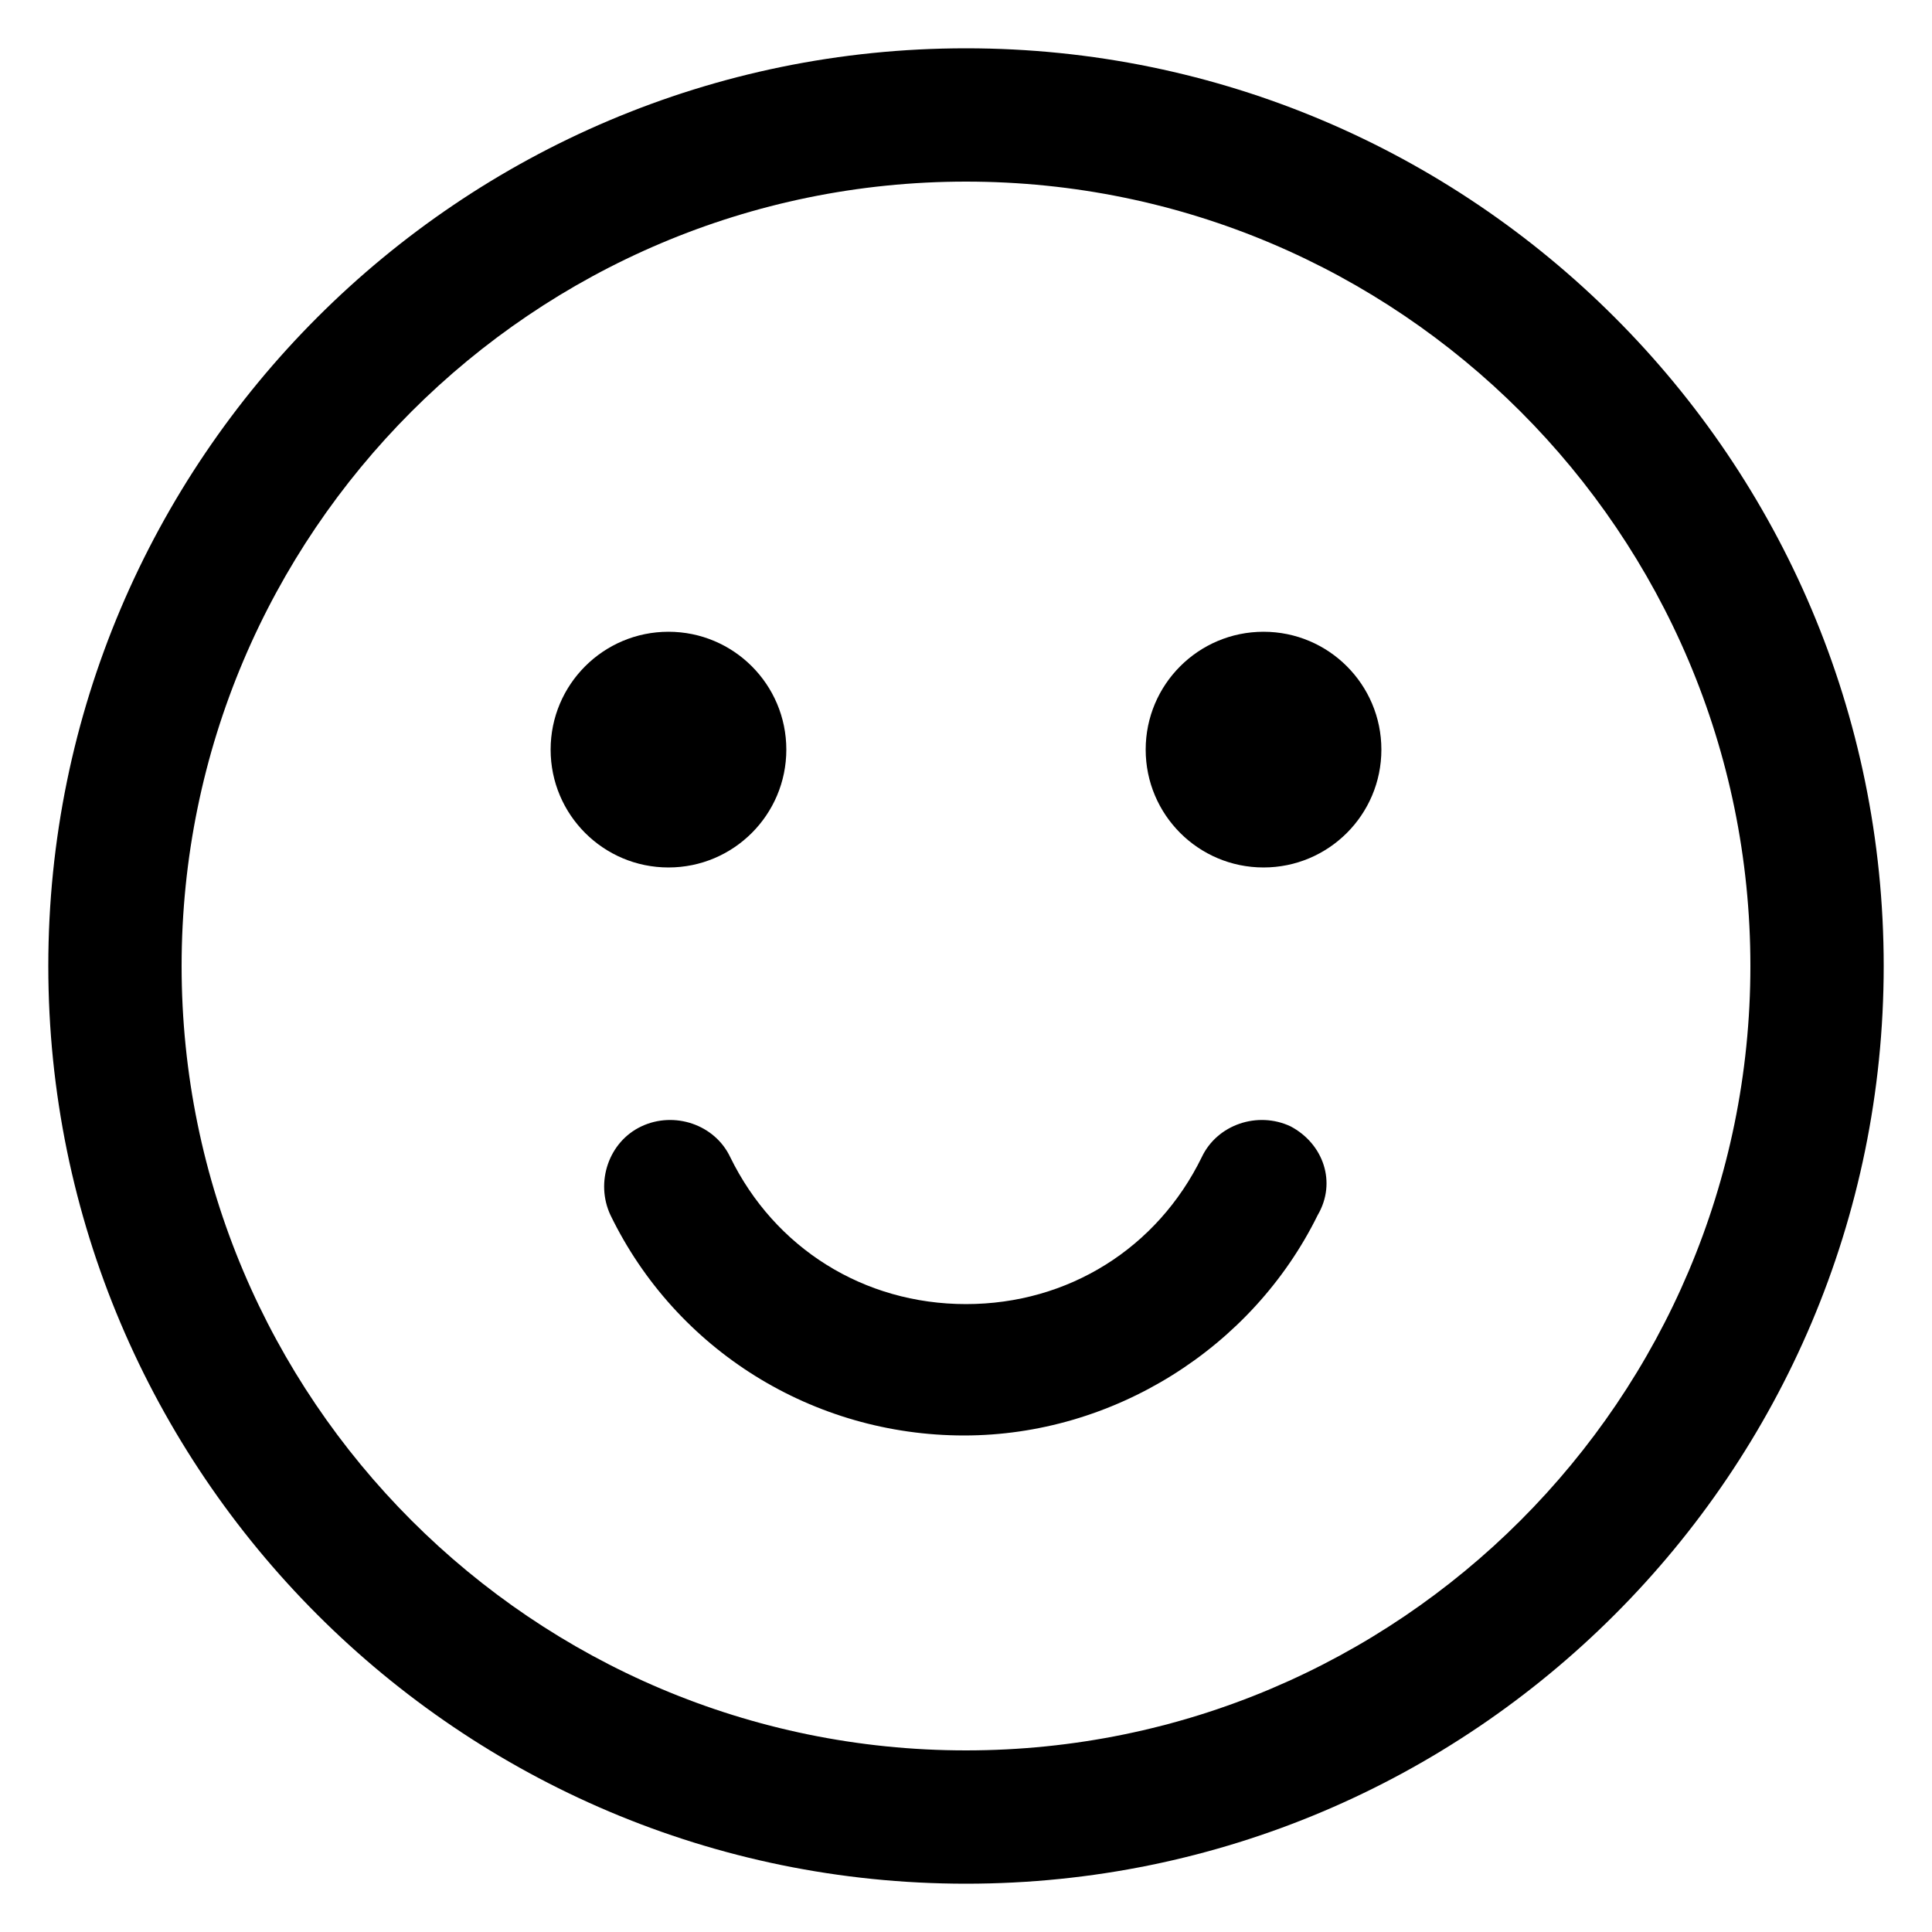<?xml version="1.0" encoding="UTF-8"?>
<svg width="1200pt" height="1200pt" version="1.1" viewBox="0 0 1200 1200" xmlns="http://www.w3.org/2000/svg">
 <path d="m801.6 699.6c-20.398-9.602-45.602-1.199-55.199 19.199-27.602 56.398-82.801 91.199-146.4 91.199-63.602 0-118.8-34.801-146.4-91.199-9.602-20.398-34.801-28.801-55.199-19.199-20.398 9.602-28.801 34.801-19.199 55.199 40.801 84 126 136.8 219.6 136.8 92.398 0 178.8-54 219.6-136.8 11.988-20.402 3.59-44.402-16.809-55.199z"/>
 <path d="m600 30c-314.4 0-570 255.6-570 570s255.6 570 570 570 570-255.6 570-570-255.6-570-570-570zm0 1057.2c-268.8 0-487.2-218.4-487.2-487.2s218.4-487.2 487.2-487.2 487.2 218.4 487.2 487.2-218.4 487.2-487.2 487.2z"/>
 <path d="m488.4 465.6c0 40.426-32.77 73.199-73.199 73.199-40.426 0-73.199-32.773-73.199-73.199 0-40.43 32.773-73.203 73.199-73.203 40.43 0 73.199 32.773 73.199 73.203z"/>
 <path d="m858 465.6c0 40.426-32.773 73.199-73.199 73.199-40.43 0-73.199-32.773-73.199-73.199 0-40.43 32.77-73.203 73.199-73.203 40.426 0 73.199 32.773 73.199 73.203z"/>
</svg>
